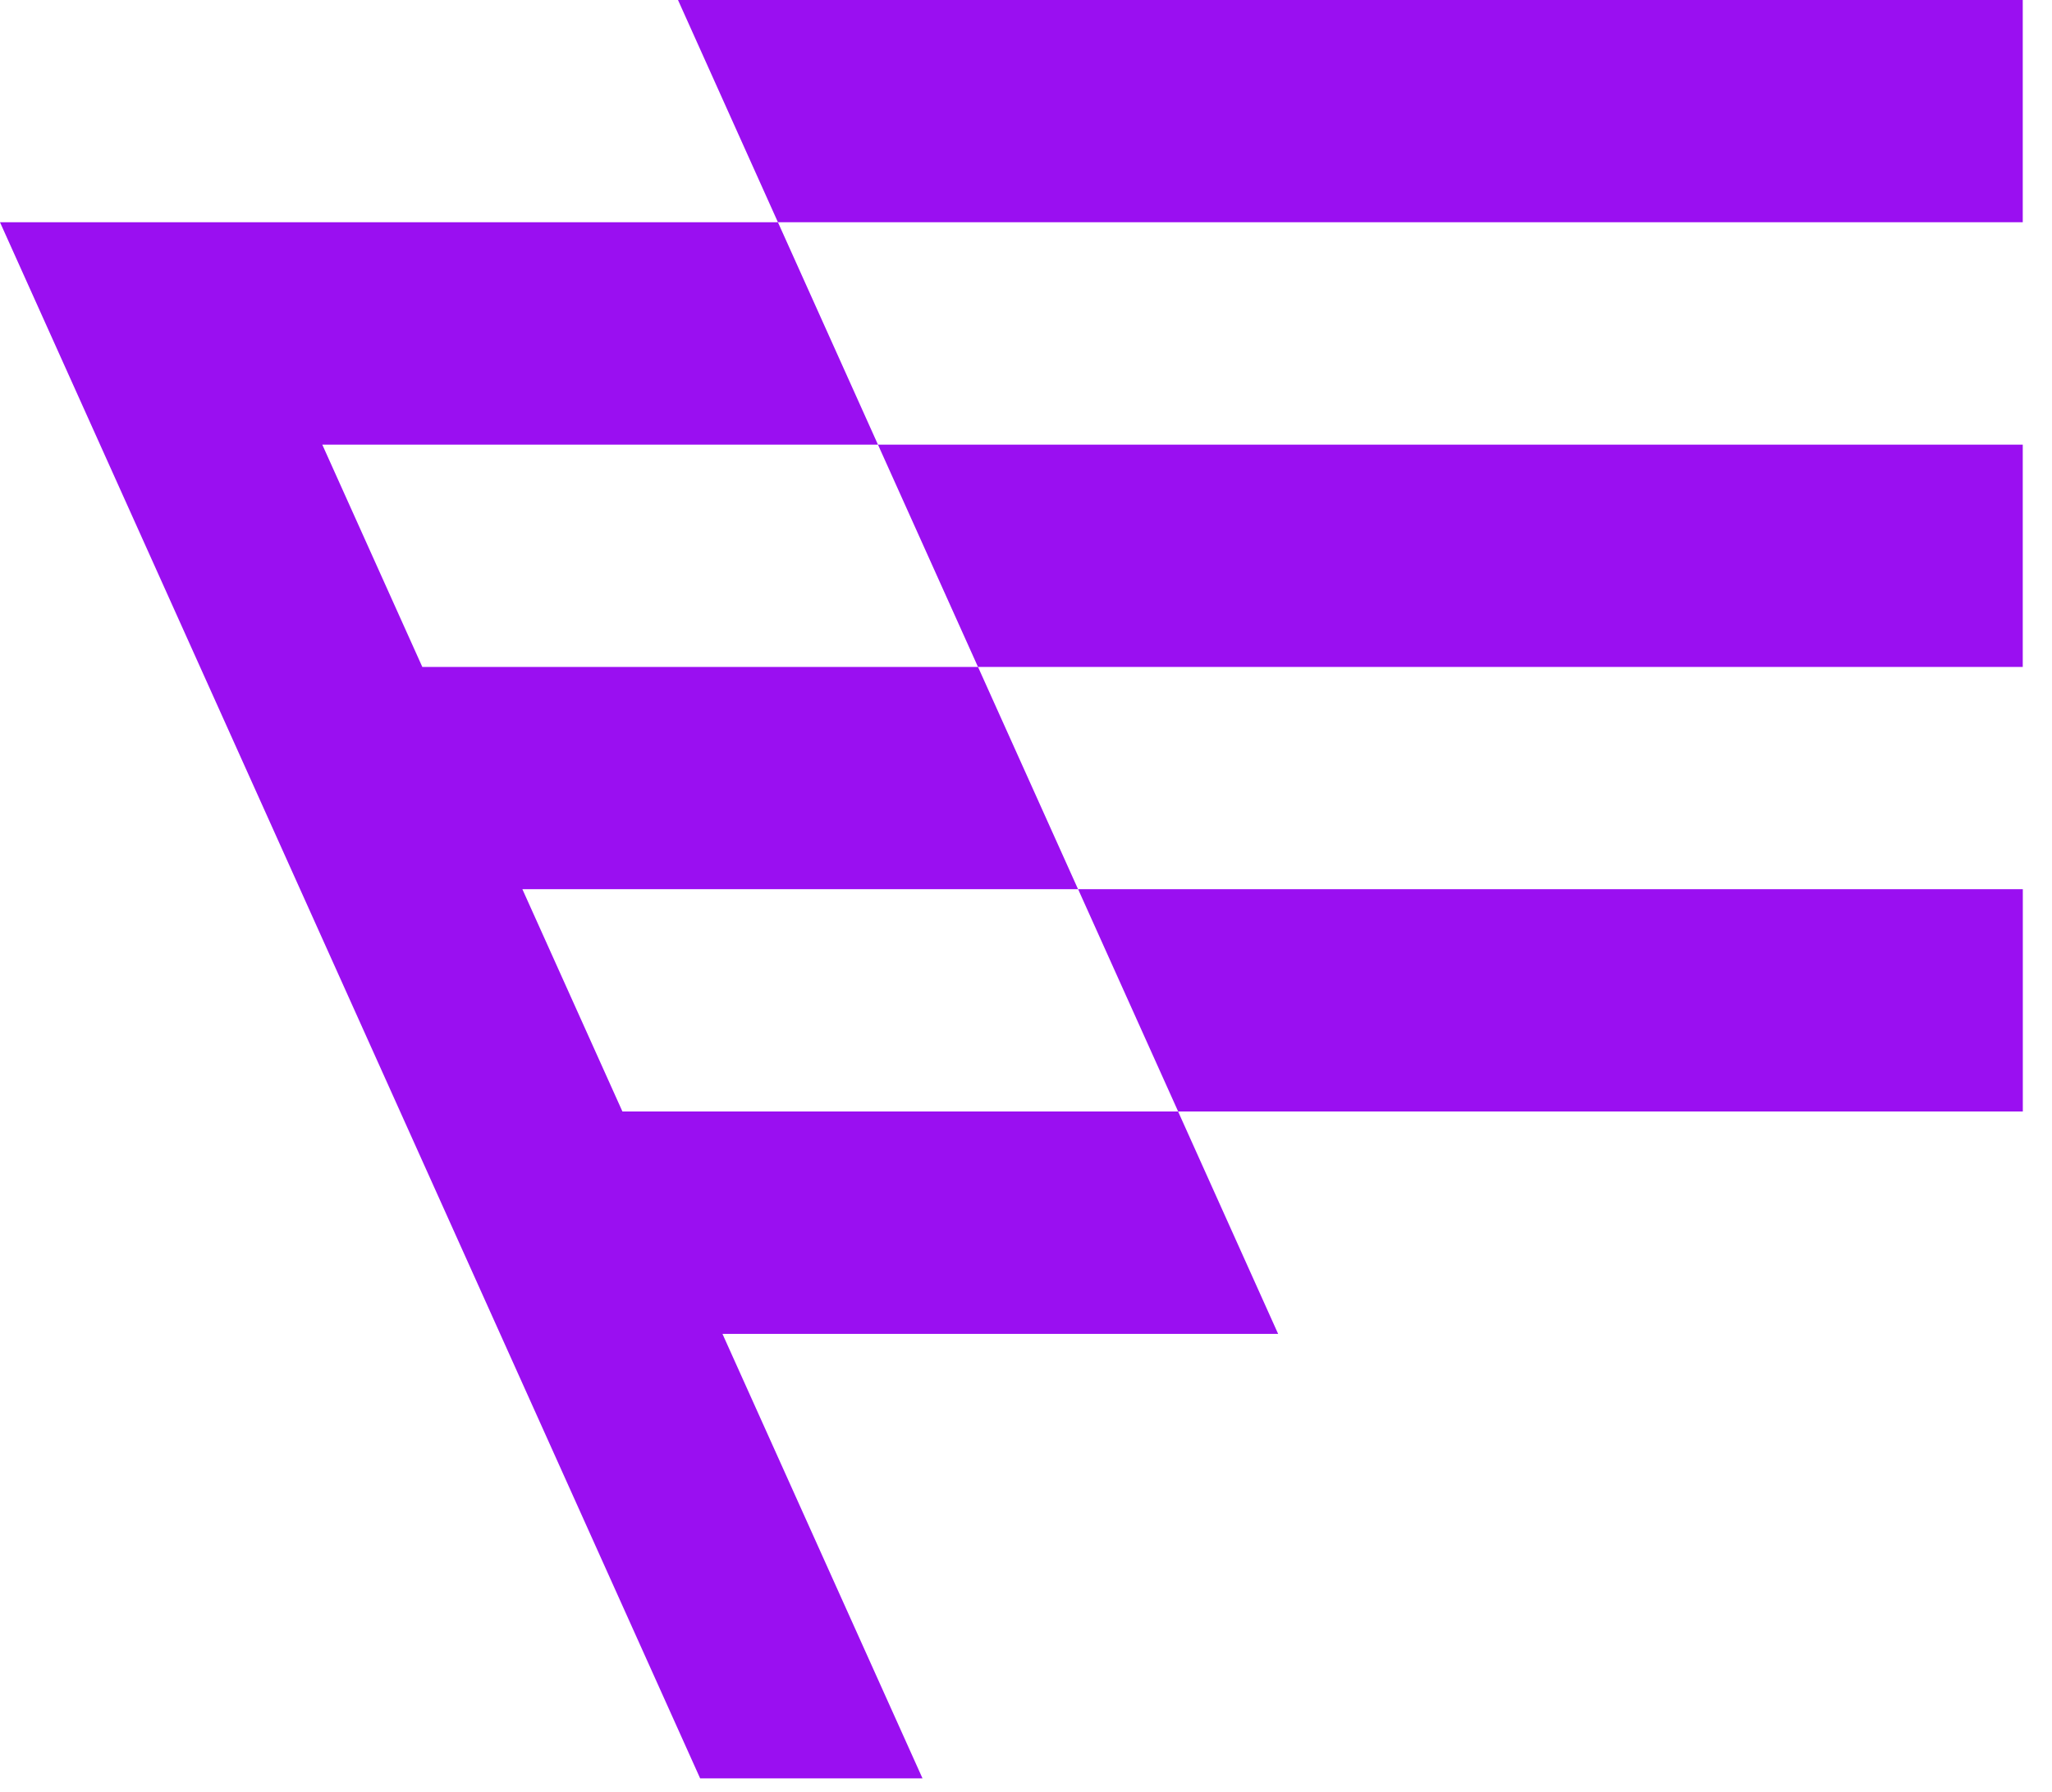 <svg width="63" height="55" viewBox="0 0 63 55" fill="none" xmlns="http://www.w3.org/2000/svg">
<path d="M36.171 34.12H62.104V27.297H33.1L36.171 34.12Z" fill="#9A0FF1"/>
<path d="M30.026 20.474H62.102V13.65H26.955L30.026 20.474Z" fill="#9A0FF1"/>
<path d="M62.102 0H20.816L23.884 6.823H62.102V0Z" fill="#9A0FF1"/>
<path d="M21.496 54.594H28.323L22.181 40.948H39.241L36.169 34.12H19.109L16.038 27.297H33.098L30.027 20.474H12.966L9.895 13.65H26.955L23.884 6.823H0L21.496 54.594Z" fill="#9A0FF1"/>
</svg>
